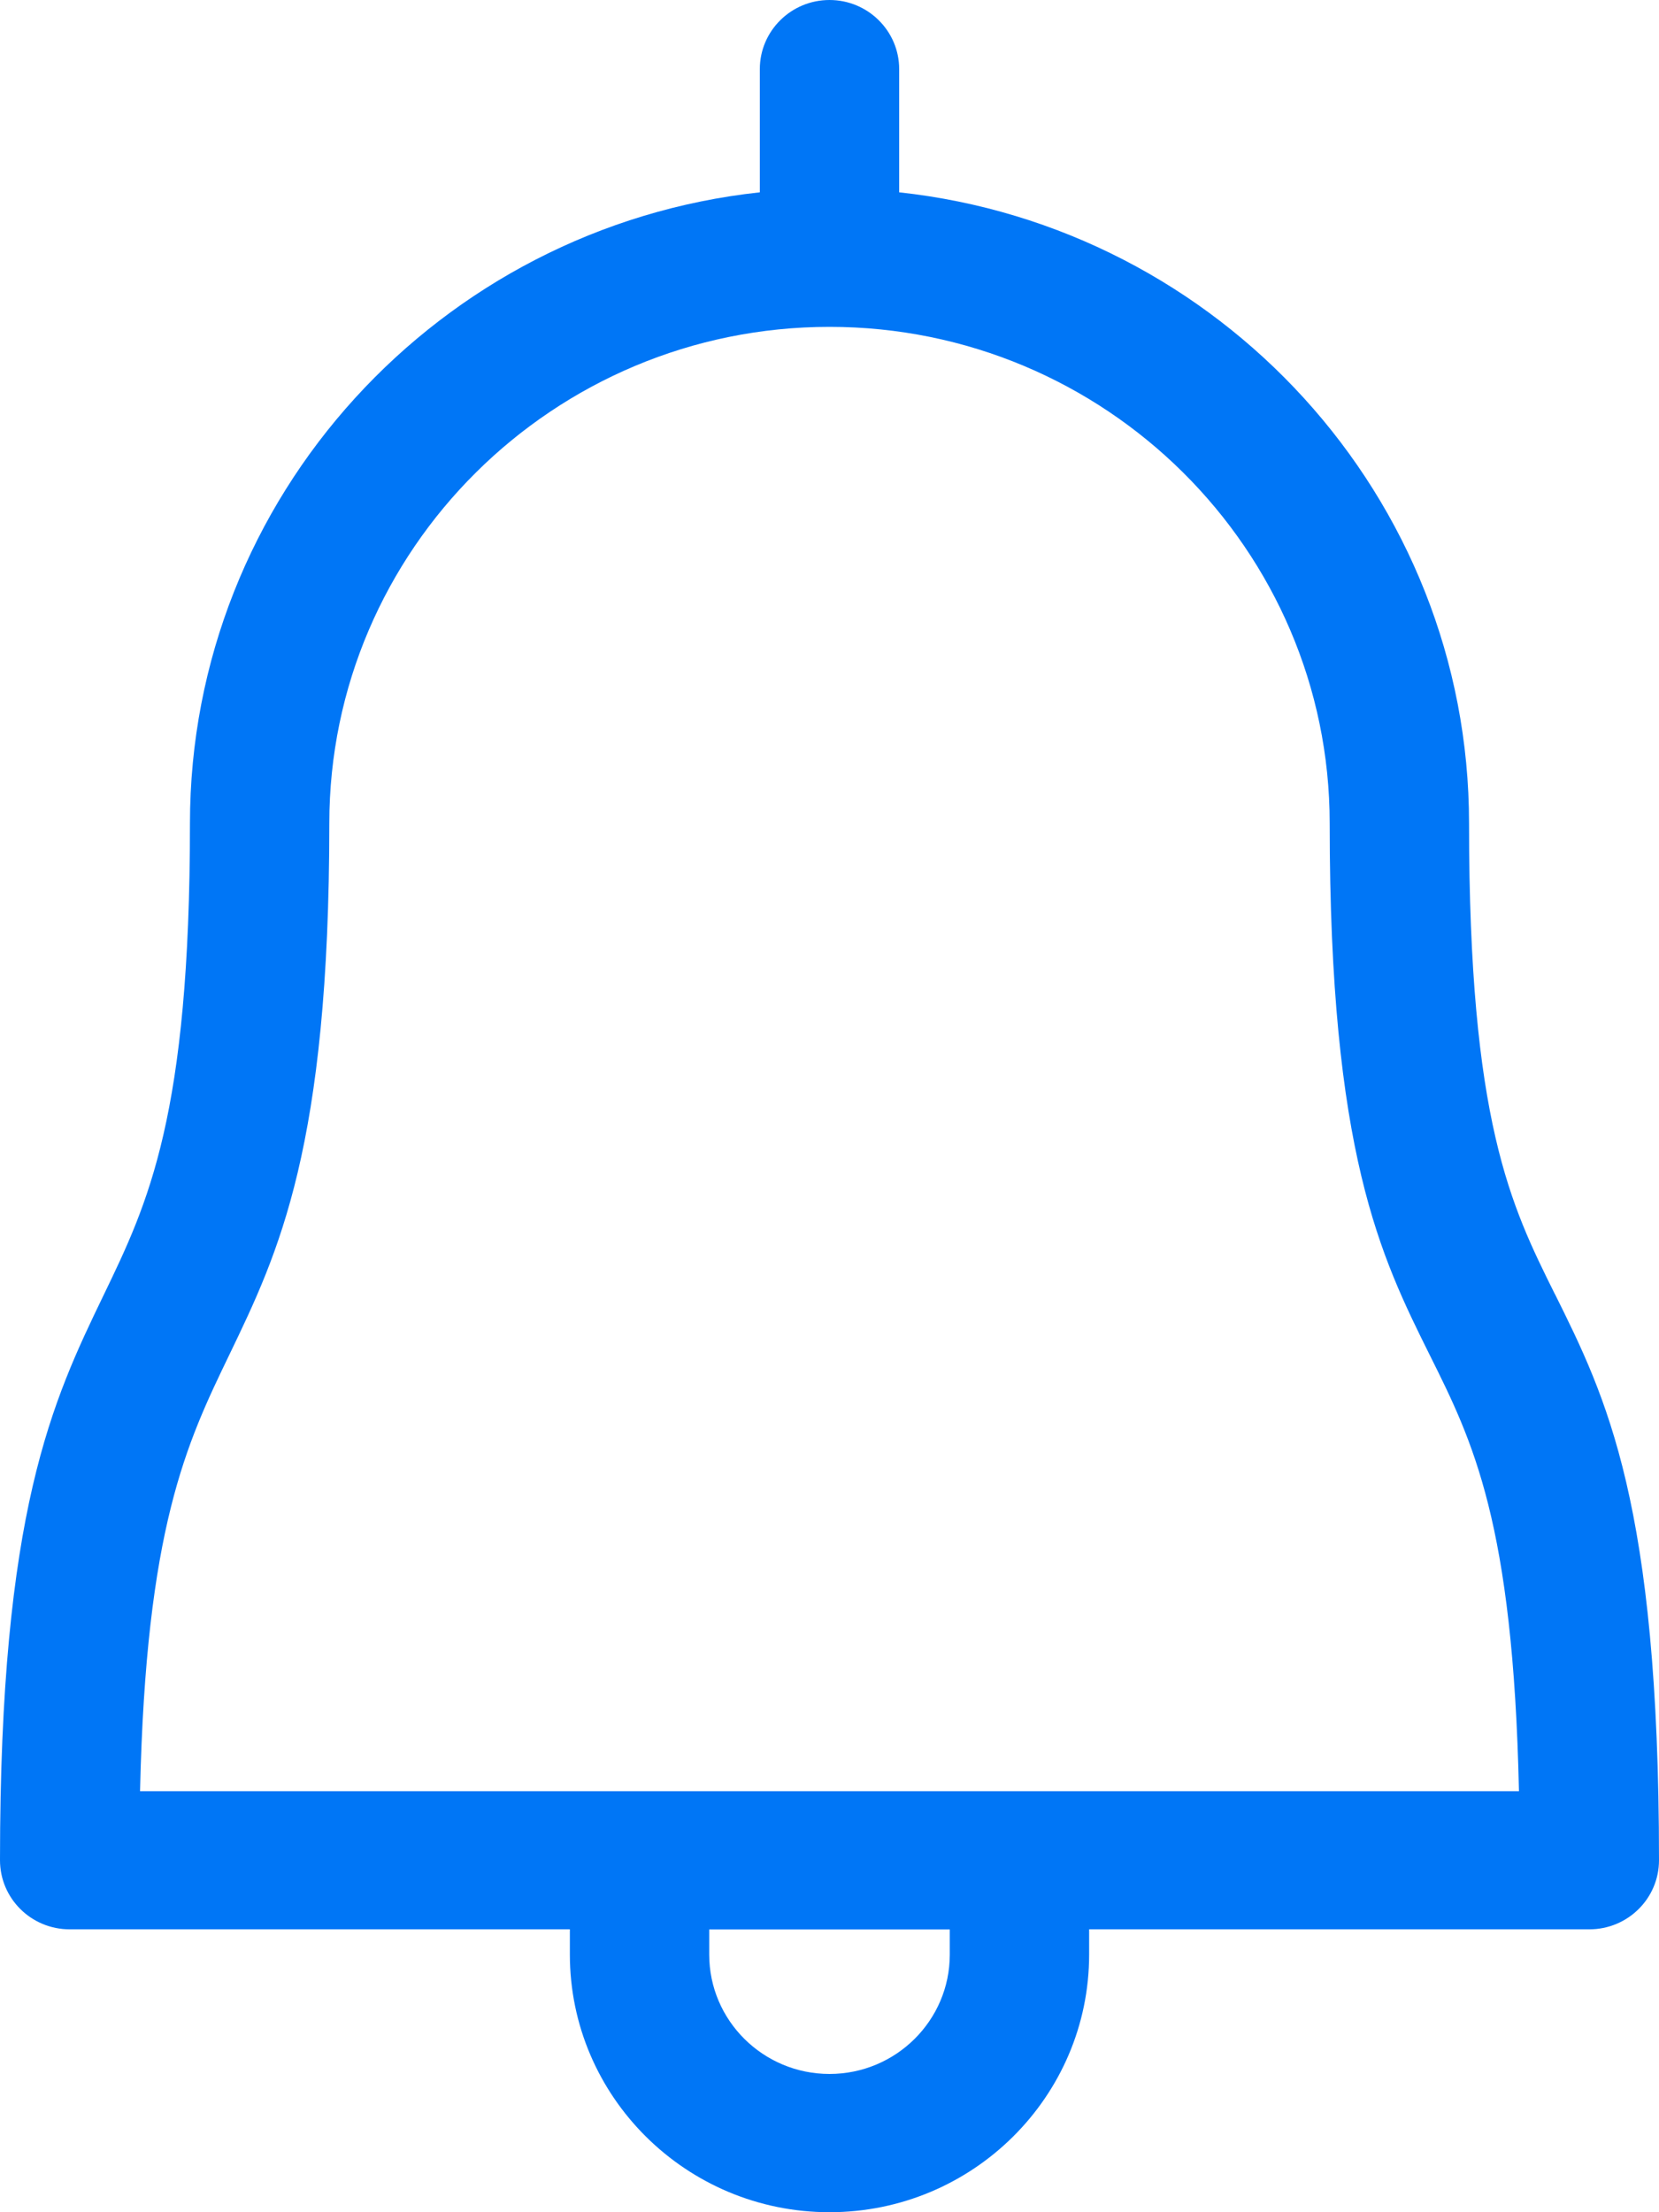 <svg width="12" height="16" viewBox="0 0 12 16" fill="none" xmlns="http://www.w3.org/2000/svg">
    <path
        d="M11.247 9.36C10.928 8.718 10.626 8.112 10.626 5.955C10.626 3.592 8.818 1.641 6.504 1.391L6.504 0.5C6.504 0.224 6.278 0 6 0C5.722 0 5.496 0.224 5.496 0.5V1.391C3.181 1.641 1.374 3.592 1.374 5.955C1.374 8.072 1.071 8.701 0.75 9.366C0.381 10.131 0 10.923 0 13.454C0 13.731 0.226 13.954 0.504 13.954H4.122V14.136C4.122 15.164 4.964 16 6 16C7.036 16 7.878 15.164 7.878 14.136V13.954H11.496C11.774 13.954 12 13.731 12 13.454C12 10.873 11.617 10.104 11.247 9.359L11.247 9.36ZM6.87 14.137C6.87 14.613 6.48 15 6 15C5.52 15 5.13 14.613 5.13 14.137V13.955H6.87V14.137ZM1.013 12.955C1.056 11.049 1.349 10.44 1.659 9.798C2.014 9.061 2.382 8.299 2.382 5.955C2.382 3.975 4.005 2.364 6 2.364C7.995 2.364 9.618 3.975 9.618 5.955C9.618 8.345 9.987 9.086 10.343 9.803C10.652 10.423 10.945 11.011 10.987 12.955H1.013Z"
        fill="#0076F6" />
</svg>
